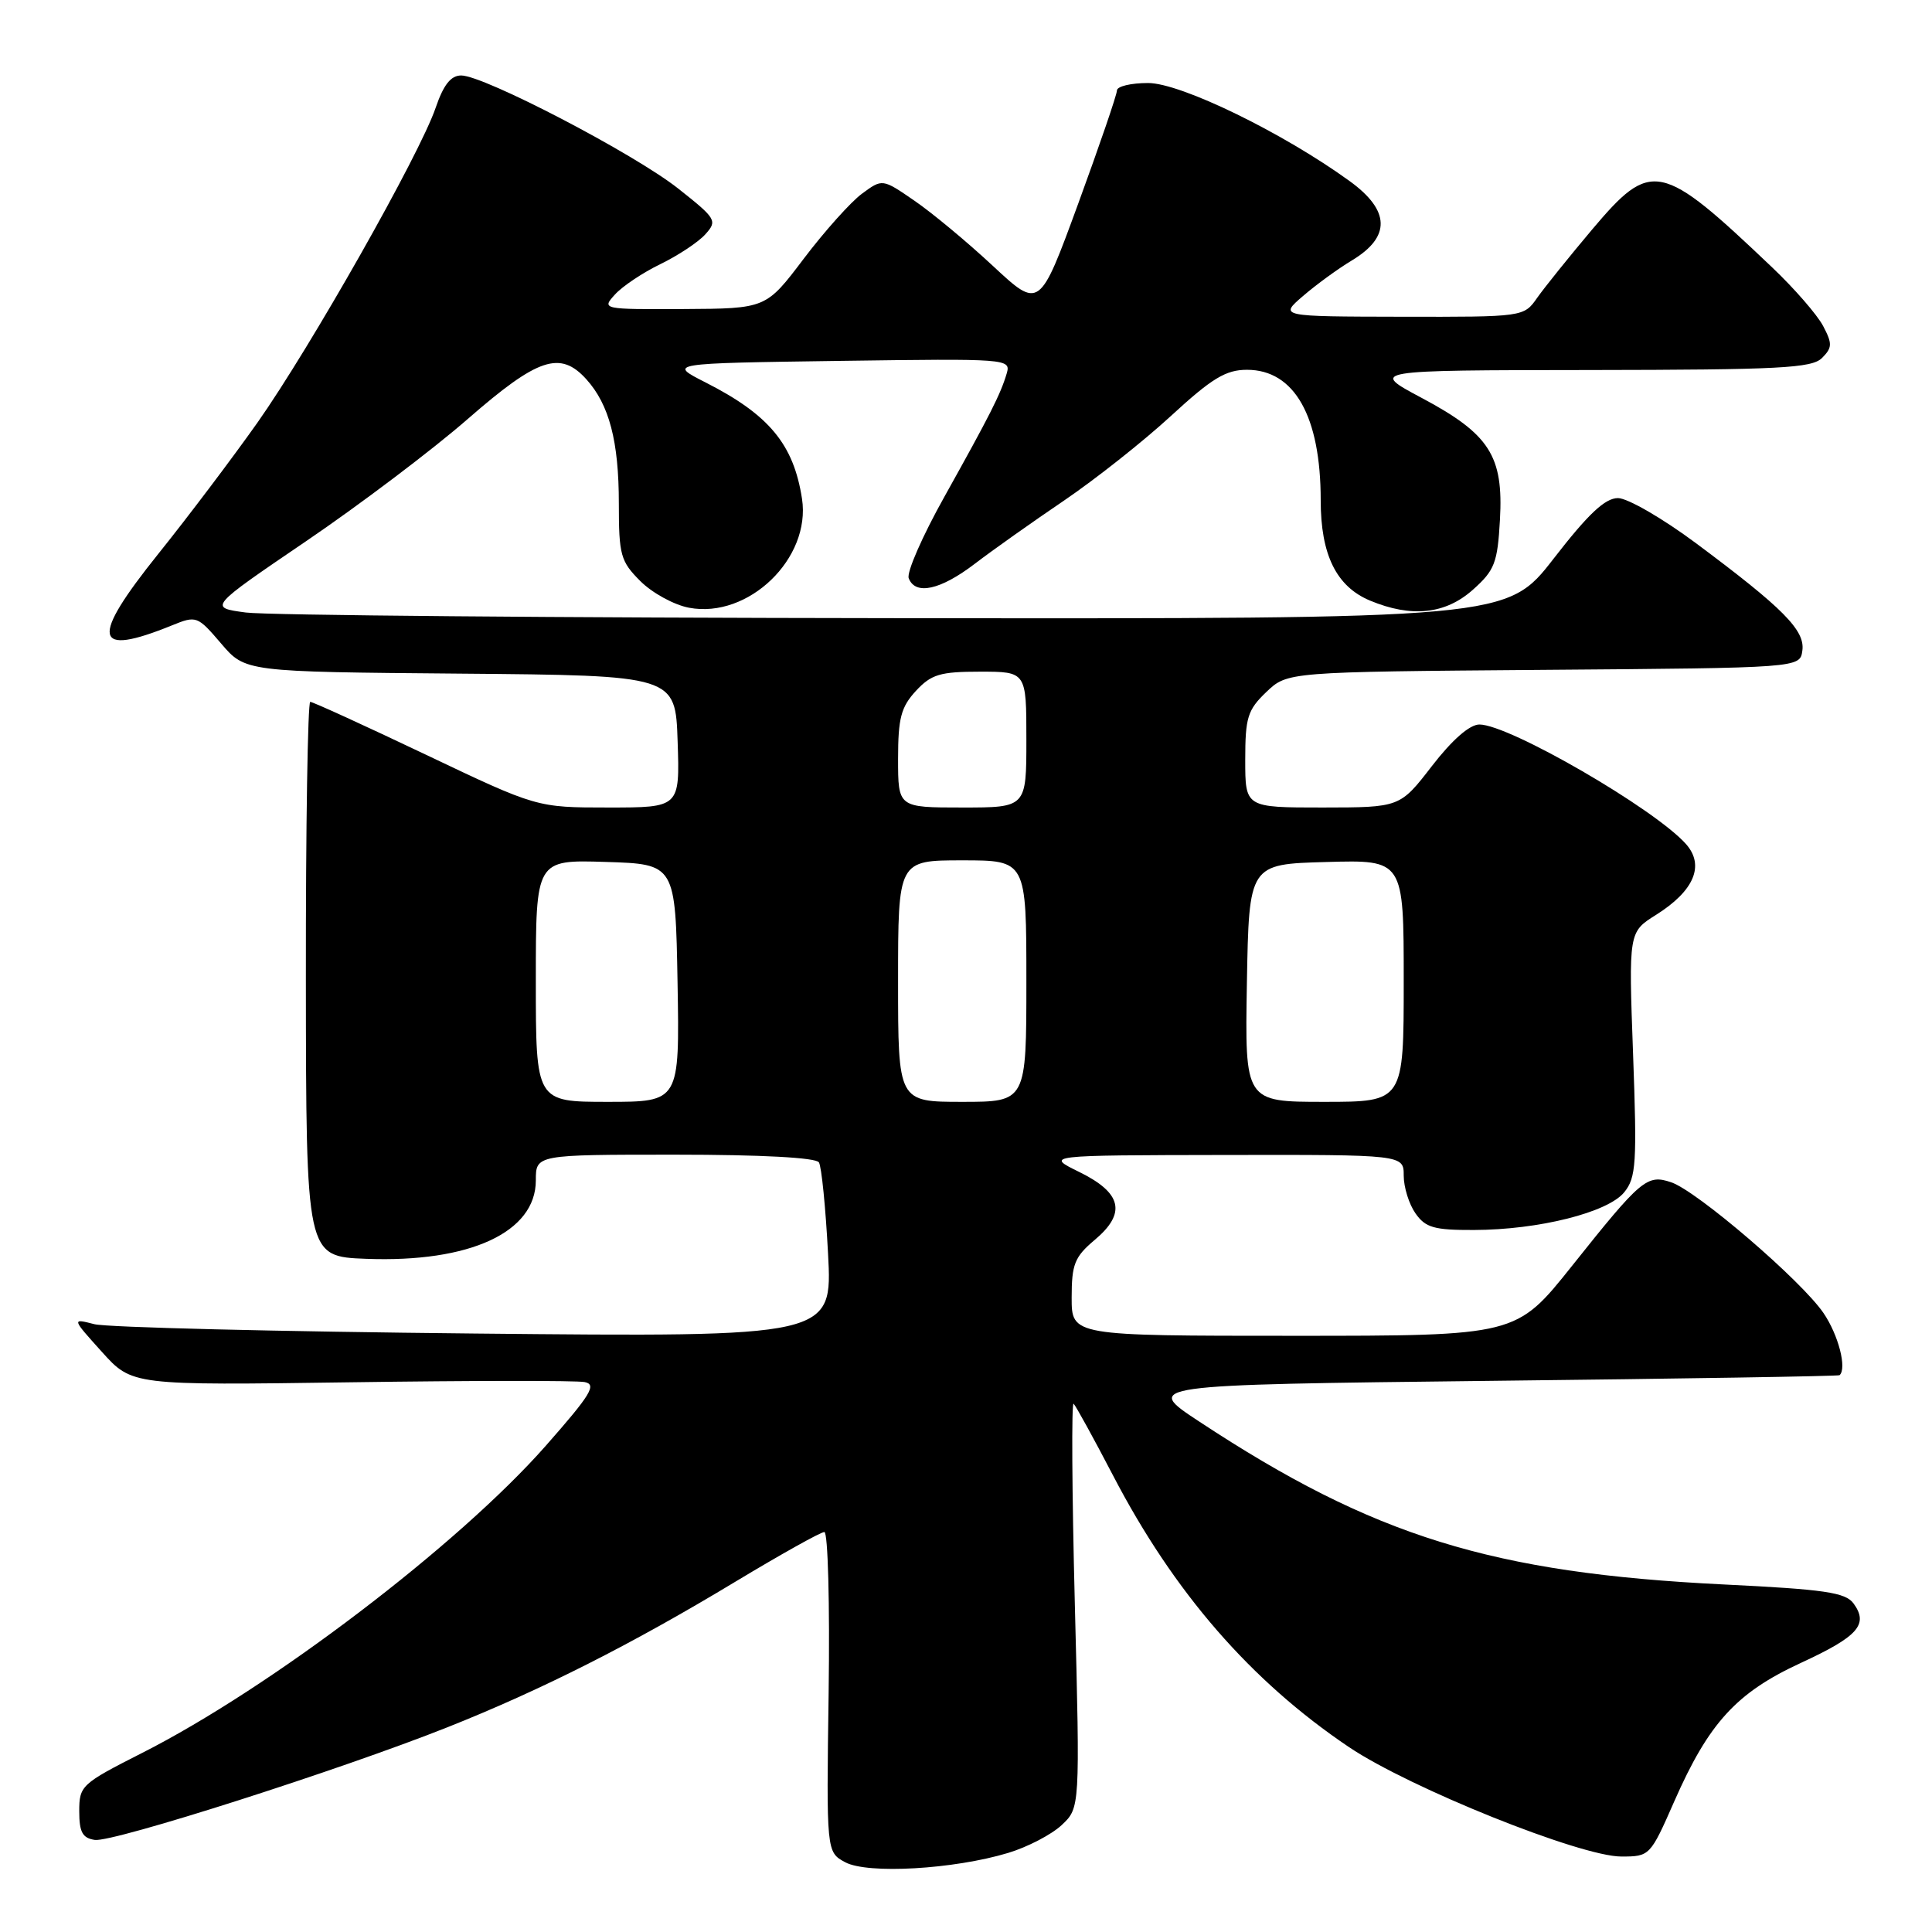 <?xml version="1.0" encoding="UTF-8" standalone="no"?>
<!DOCTYPE svg PUBLIC "-//W3C//DTD SVG 1.1//EN" "http://www.w3.org/Graphics/SVG/1.1/DTD/svg11.dtd" >
<svg xmlns="http://www.w3.org/2000/svg" xmlns:xlink="http://www.w3.org/1999/xlink" version="1.1" viewBox="0 0 256 256">
 <g >
 <path fill="currentColor"
d=" M 133.59 245.52 C 136.15 244.75 139.33 243.09 140.67 241.84 C 143.11 239.55 143.11 239.55 142.42 212.52 C 142.04 197.66 141.97 185.72 142.26 186.00 C 142.55 186.28 144.90 190.55 147.48 195.50 C 155.56 211.03 165.75 222.75 178.76 231.51 C 186.81 236.92 209.41 246.00 214.83 246.00 C 218.60 246.00 218.67 245.93 221.85 238.69 C 226.42 228.30 230.07 224.30 238.59 220.36 C 246.22 216.84 247.63 215.25 245.60 212.46 C 244.53 211.01 241.78 210.60 228.41 209.95 C 197.68 208.44 181.98 203.57 158.93 188.38 C 151.51 183.50 151.51 183.50 197.51 182.97 C 222.80 182.69 243.61 182.35 243.75 182.22 C 244.75 181.33 243.60 176.88 241.62 173.98 C 238.69 169.68 224.85 157.80 221.44 156.66 C 218.24 155.58 217.48 156.21 208.29 167.75 C 200.91 177.00 200.91 177.00 171.46 177.00 C 142.00 177.00 142.00 177.00 142.00 171.94 C 142.00 167.52 142.39 166.54 145.05 164.30 C 149.28 160.75 148.67 158.07 143.00 155.29 C 138.50 153.08 138.50 153.08 162.25 153.04 C 186.00 153.00 186.00 153.00 186.00 155.78 C 186.00 157.31 186.70 159.56 187.56 160.78 C 188.88 162.67 190.03 163.00 195.31 162.98 C 203.88 162.96 213.05 160.66 215.22 157.98 C 216.80 156.03 216.92 154.13 216.39 139.65 C 215.80 123.50 215.80 123.50 219.44 121.22 C 224.48 118.05 225.91 114.68 223.41 111.85 C 219.27 107.18 199.97 96.00 196.03 96.00 C 194.74 96.00 192.43 98.02 189.74 101.50 C 185.50 106.99 185.50 106.99 175.25 107.00 C 165.00 107.00 165.00 107.00 165.00 100.69 C 165.00 95.08 165.31 94.07 167.79 91.70 C 170.58 89.03 170.58 89.03 204.54 88.76 C 238.50 88.50 238.50 88.50 238.82 86.22 C 239.21 83.53 236.29 80.59 224.69 71.95 C 220.29 68.68 215.66 66.00 214.39 66.00 C 212.68 66.00 210.45 68.10 205.88 74.00 C 199.68 82.00 199.68 82.00 118.59 81.91 C 73.99 81.86 35.28 81.53 32.56 81.16 C 27.63 80.50 27.63 80.50 40.56 71.71 C 47.68 66.87 57.33 59.58 62.00 55.50 C 71.28 47.41 74.23 46.43 77.69 50.25 C 80.73 53.62 82.00 58.46 82.00 66.73 C 82.00 73.56 82.23 74.38 84.85 77.00 C 86.42 78.57 89.32 80.16 91.31 80.53 C 99.17 82.01 107.48 73.99 106.27 66.09 C 105.16 58.88 101.92 54.96 93.50 50.68 C 88.50 48.14 88.50 48.14 111.24 47.82 C 133.58 47.51 133.97 47.53 133.39 49.50 C 132.58 52.24 131.19 54.97 125.11 65.87 C 122.23 71.02 120.11 75.85 120.41 76.62 C 121.29 78.91 124.60 78.19 129.17 74.70 C 131.55 72.88 136.88 69.11 141.00 66.32 C 145.12 63.52 151.49 58.49 155.15 55.12 C 160.59 50.11 162.43 49.00 165.23 49.00 C 171.52 49.00 175.00 55.16 175.00 66.29 C 175.00 73.51 177.07 77.71 181.53 79.58 C 187.03 81.87 191.52 81.40 195.18 78.13 C 198.05 75.57 198.43 74.59 198.75 68.88 C 199.23 60.41 197.38 57.52 188.39 52.73 C 181.50 49.06 181.50 49.06 210.68 49.03 C 235.79 49.00 240.08 48.78 241.42 47.44 C 242.79 46.07 242.81 45.54 241.57 43.19 C 240.79 41.71 237.76 38.22 234.83 35.44 C 220.01 21.34 218.83 21.10 210.94 30.44 C 207.95 33.99 204.69 38.04 203.70 39.44 C 201.91 42.00 201.91 42.00 185.70 41.97 C 169.50 41.94 169.50 41.94 172.66 39.22 C 174.40 37.72 177.32 35.59 179.16 34.49 C 184.31 31.38 184.21 27.89 178.84 24.00 C 169.97 17.57 156.46 11.00 152.13 11.00 C 149.86 11.00 148.00 11.44 148.00 11.99 C 148.00 12.53 145.69 19.27 142.87 26.98 C 137.74 40.98 137.74 40.98 131.57 35.24 C 128.18 32.08 123.50 28.19 121.16 26.59 C 116.92 23.67 116.92 23.67 114.21 25.67 C 112.72 26.77 109.25 30.65 106.50 34.28 C 101.50 40.89 101.50 40.89 90.60 40.95 C 79.80 41.00 79.71 40.98 81.48 39.03 C 82.46 37.94 85.17 36.13 87.50 35.00 C 89.83 33.87 92.51 32.10 93.45 31.06 C 95.08 29.25 94.93 28.99 89.86 24.98 C 84.01 20.36 64.14 10.00 61.11 10.00 C 59.74 10.00 58.77 11.23 57.73 14.27 C 55.63 20.45 41.14 46.03 34.12 55.99 C 30.81 60.67 24.91 68.49 20.99 73.37 C 11.88 84.73 12.33 87.11 22.80 82.86 C 26.02 81.55 26.17 81.61 29.30 85.27 C 32.50 89.02 32.50 89.02 61.00 89.26 C 89.50 89.50 89.50 89.50 89.79 98.25 C 90.08 107.00 90.08 107.00 80.61 107.00 C 71.13 107.00 71.13 107.00 56.43 100.00 C 48.34 96.15 41.45 93.00 41.11 93.00 C 40.78 93.00 40.51 109.54 40.53 129.75 C 40.56 166.50 40.56 166.50 48.53 166.80 C 62.26 167.32 71.00 163.28 71.00 156.41 C 71.00 153.00 71.00 153.00 89.44 153.00 C 100.88 153.00 108.12 153.39 108.51 154.02 C 108.86 154.58 109.40 160.02 109.72 166.10 C 110.31 177.17 110.31 177.17 62.90 176.70 C 36.83 176.44 14.15 175.89 12.50 175.46 C 9.50 174.69 9.50 174.69 13.50 179.13 C 17.50 183.57 17.50 183.57 46.50 183.16 C 62.45 182.93 76.38 182.92 77.46 183.13 C 79.11 183.45 78.31 184.77 72.32 191.57 C 60.73 204.72 35.86 223.65 18.80 232.29 C 10.78 236.36 10.50 236.62 10.50 240.00 C 10.50 242.77 10.93 243.56 12.57 243.80 C 14.97 244.14 45.06 234.53 59.27 228.88 C 71.72 223.93 83.63 217.92 97.43 209.59 C 103.44 205.97 108.75 203.00 109.23 203.00 C 109.71 203.00 109.96 212.54 109.80 224.21 C 109.50 245.41 109.50 245.41 112.00 246.76 C 114.97 248.35 126.37 247.70 133.59 245.52 Z  M 71.00 129.96 C 71.00 113.92 71.00 113.92 80.25 114.21 C 89.50 114.50 89.50 114.50 89.78 130.25 C 90.05 146.00 90.05 146.00 80.53 146.00 C 71.00 146.00 71.00 146.00 71.00 129.96 Z  M 119.00 130.00 C 119.00 114.00 119.00 114.00 127.50 114.00 C 136.00 114.00 136.00 114.00 136.00 130.00 C 136.00 146.00 136.00 146.00 127.50 146.00 C 119.00 146.00 119.00 146.00 119.00 130.00 Z  M 165.22 130.25 C 165.50 114.50 165.50 114.50 175.75 114.22 C 186.00 113.93 186.00 113.93 186.00 129.97 C 186.00 146.00 186.00 146.00 175.47 146.00 C 164.95 146.00 164.95 146.00 165.22 130.25 Z  M 119.00 100.55 C 119.00 95.16 119.39 93.69 121.36 91.55 C 123.40 89.35 124.57 89.00 129.86 89.00 C 136.00 89.00 136.00 89.00 136.00 98.00 C 136.00 107.00 136.00 107.00 127.50 107.00 C 119.00 107.00 119.00 107.00 119.00 100.55 Z "/>
</g>
</svg>